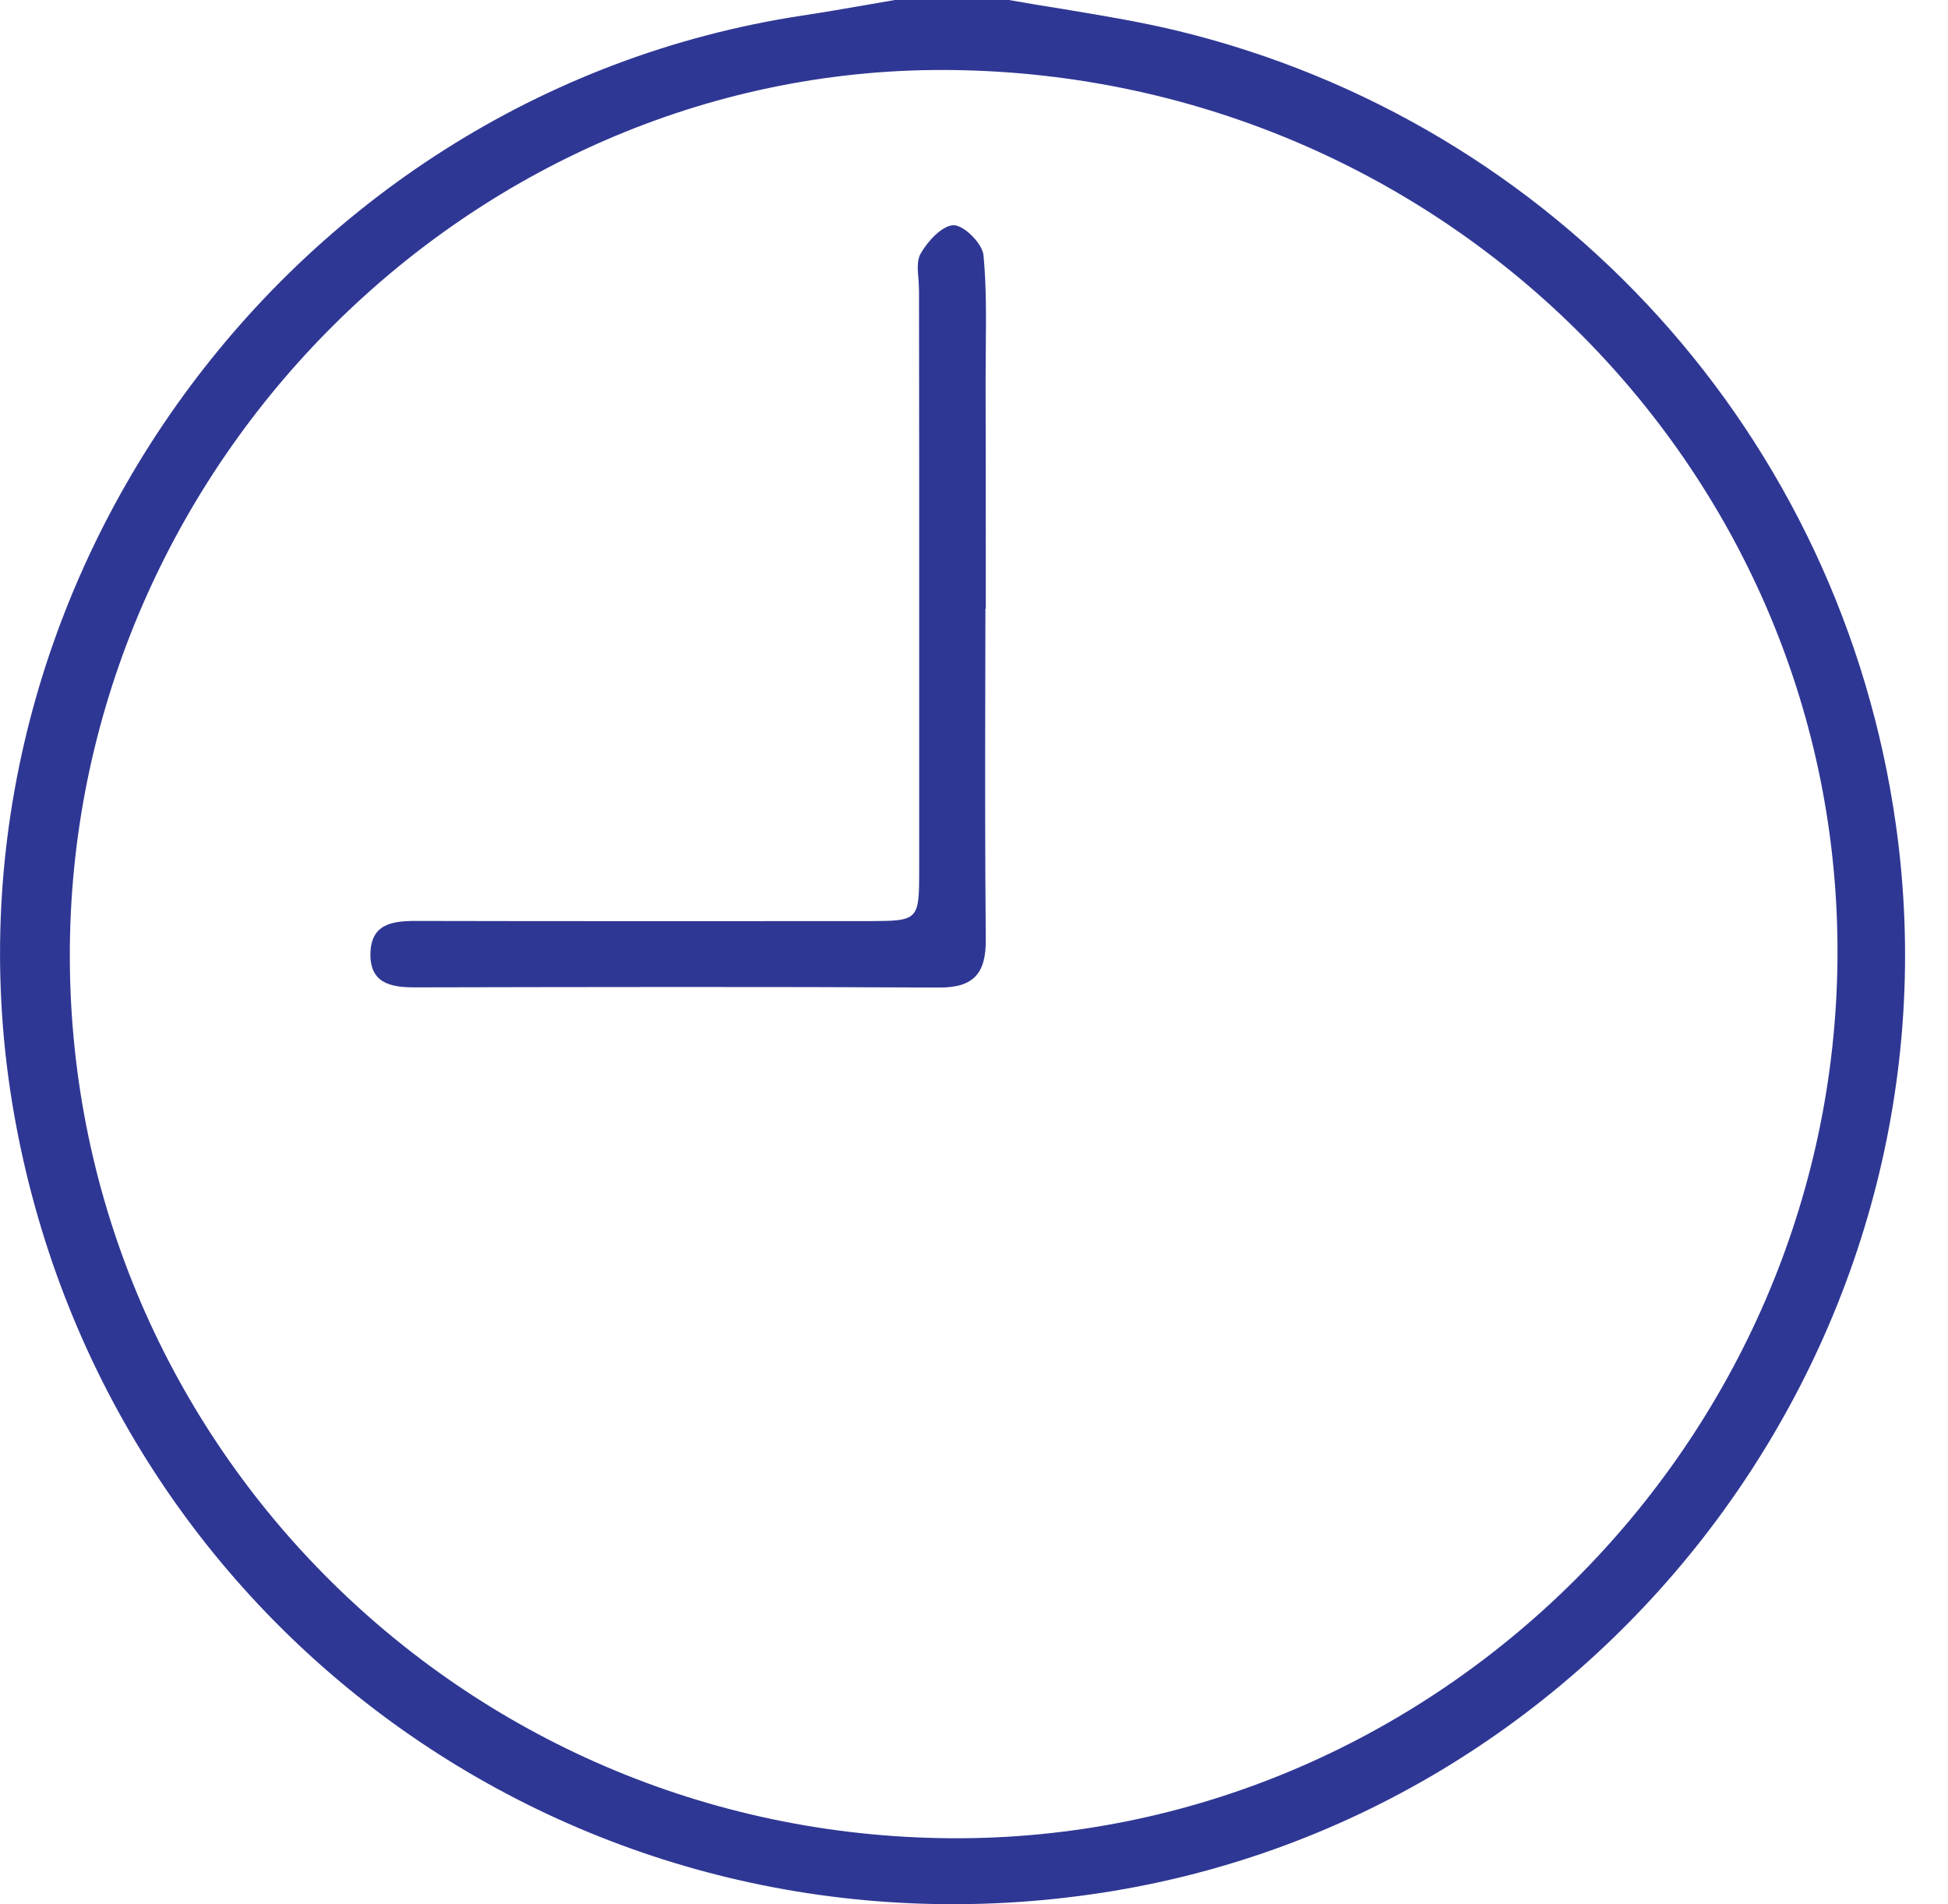 <?xml version="1.0" encoding="UTF-8"?>
<svg xmlns="http://www.w3.org/2000/svg" xmlns:xlink="http://www.w3.org/1999/xlink" width="44pt" height="43pt" viewBox="0 0 44 43" version="1.1">
<g id="surface1">
<path style=" stroke:none;fill-rule:evenodd;fill:rgb(18.431%,21.569%,58.039%);fill-opacity:1;" d="M 41.504 21.617 C 41.43 32.582 32.383 41.574 21.488 41.512 C 10.391 41.445 1.477 32.438 1.578 21.391 C 1.676 10.441 10.762 1.43 21.547 1.582 C 32.66 1.738 41.574 10.691 41.504 21.617 Z M 23.98 0.199 C 23.582 0.137 23.184 0.07 22.789 0 L 20.211 0 C 19.996 0.039 19.777 0.074 19.559 0.113 C 19.078 0.195 18.598 0.281 18.117 0.352 C 6.312 2.152 -1.848 13.668 0.363 25.406 C 2.527 36.922 13.289 44.527 24.898 42.742 C 36.371 40.977 44.441 30.121 42.824 18.633 C 41.594 9.867 35.172 2.762 26.566 0.688 C 25.715 0.484 24.848 0.344 23.98 0.199 Z M 22.254 15.82 C 22.254 15.129 22.258 14.438 22.258 13.746 L 22.266 13.746 C 22.266 13.316 22.266 12.887 22.266 12.457 C 22.266 11.172 22.266 9.883 22.262 8.598 C 22.262 8.363 22.266 8.129 22.266 7.895 C 22.273 7.184 22.281 6.473 22.215 5.766 C 22.191 5.504 21.781 5.09 21.543 5.086 C 21.289 5.086 20.957 5.441 20.797 5.723 C 20.707 5.875 20.727 6.094 20.746 6.309 C 20.75 6.395 20.758 6.484 20.758 6.566 C 20.758 8.016 20.762 9.465 20.762 10.914 C 20.762 13.816 20.762 16.715 20.762 19.613 C 20.762 20.793 20.758 20.797 19.609 20.801 C 16.203 20.801 12.797 20.805 9.387 20.797 C 8.855 20.797 8.379 20.867 8.367 21.535 C 8.355 22.195 8.812 22.297 9.359 22.297 C 13.312 22.289 17.262 22.281 21.215 22.301 C 22 22.305 22.273 21.973 22.266 21.215 C 22.25 19.418 22.25 17.621 22.254 15.82 Z M 22.254 15.82 "/>
</g>
</svg>
